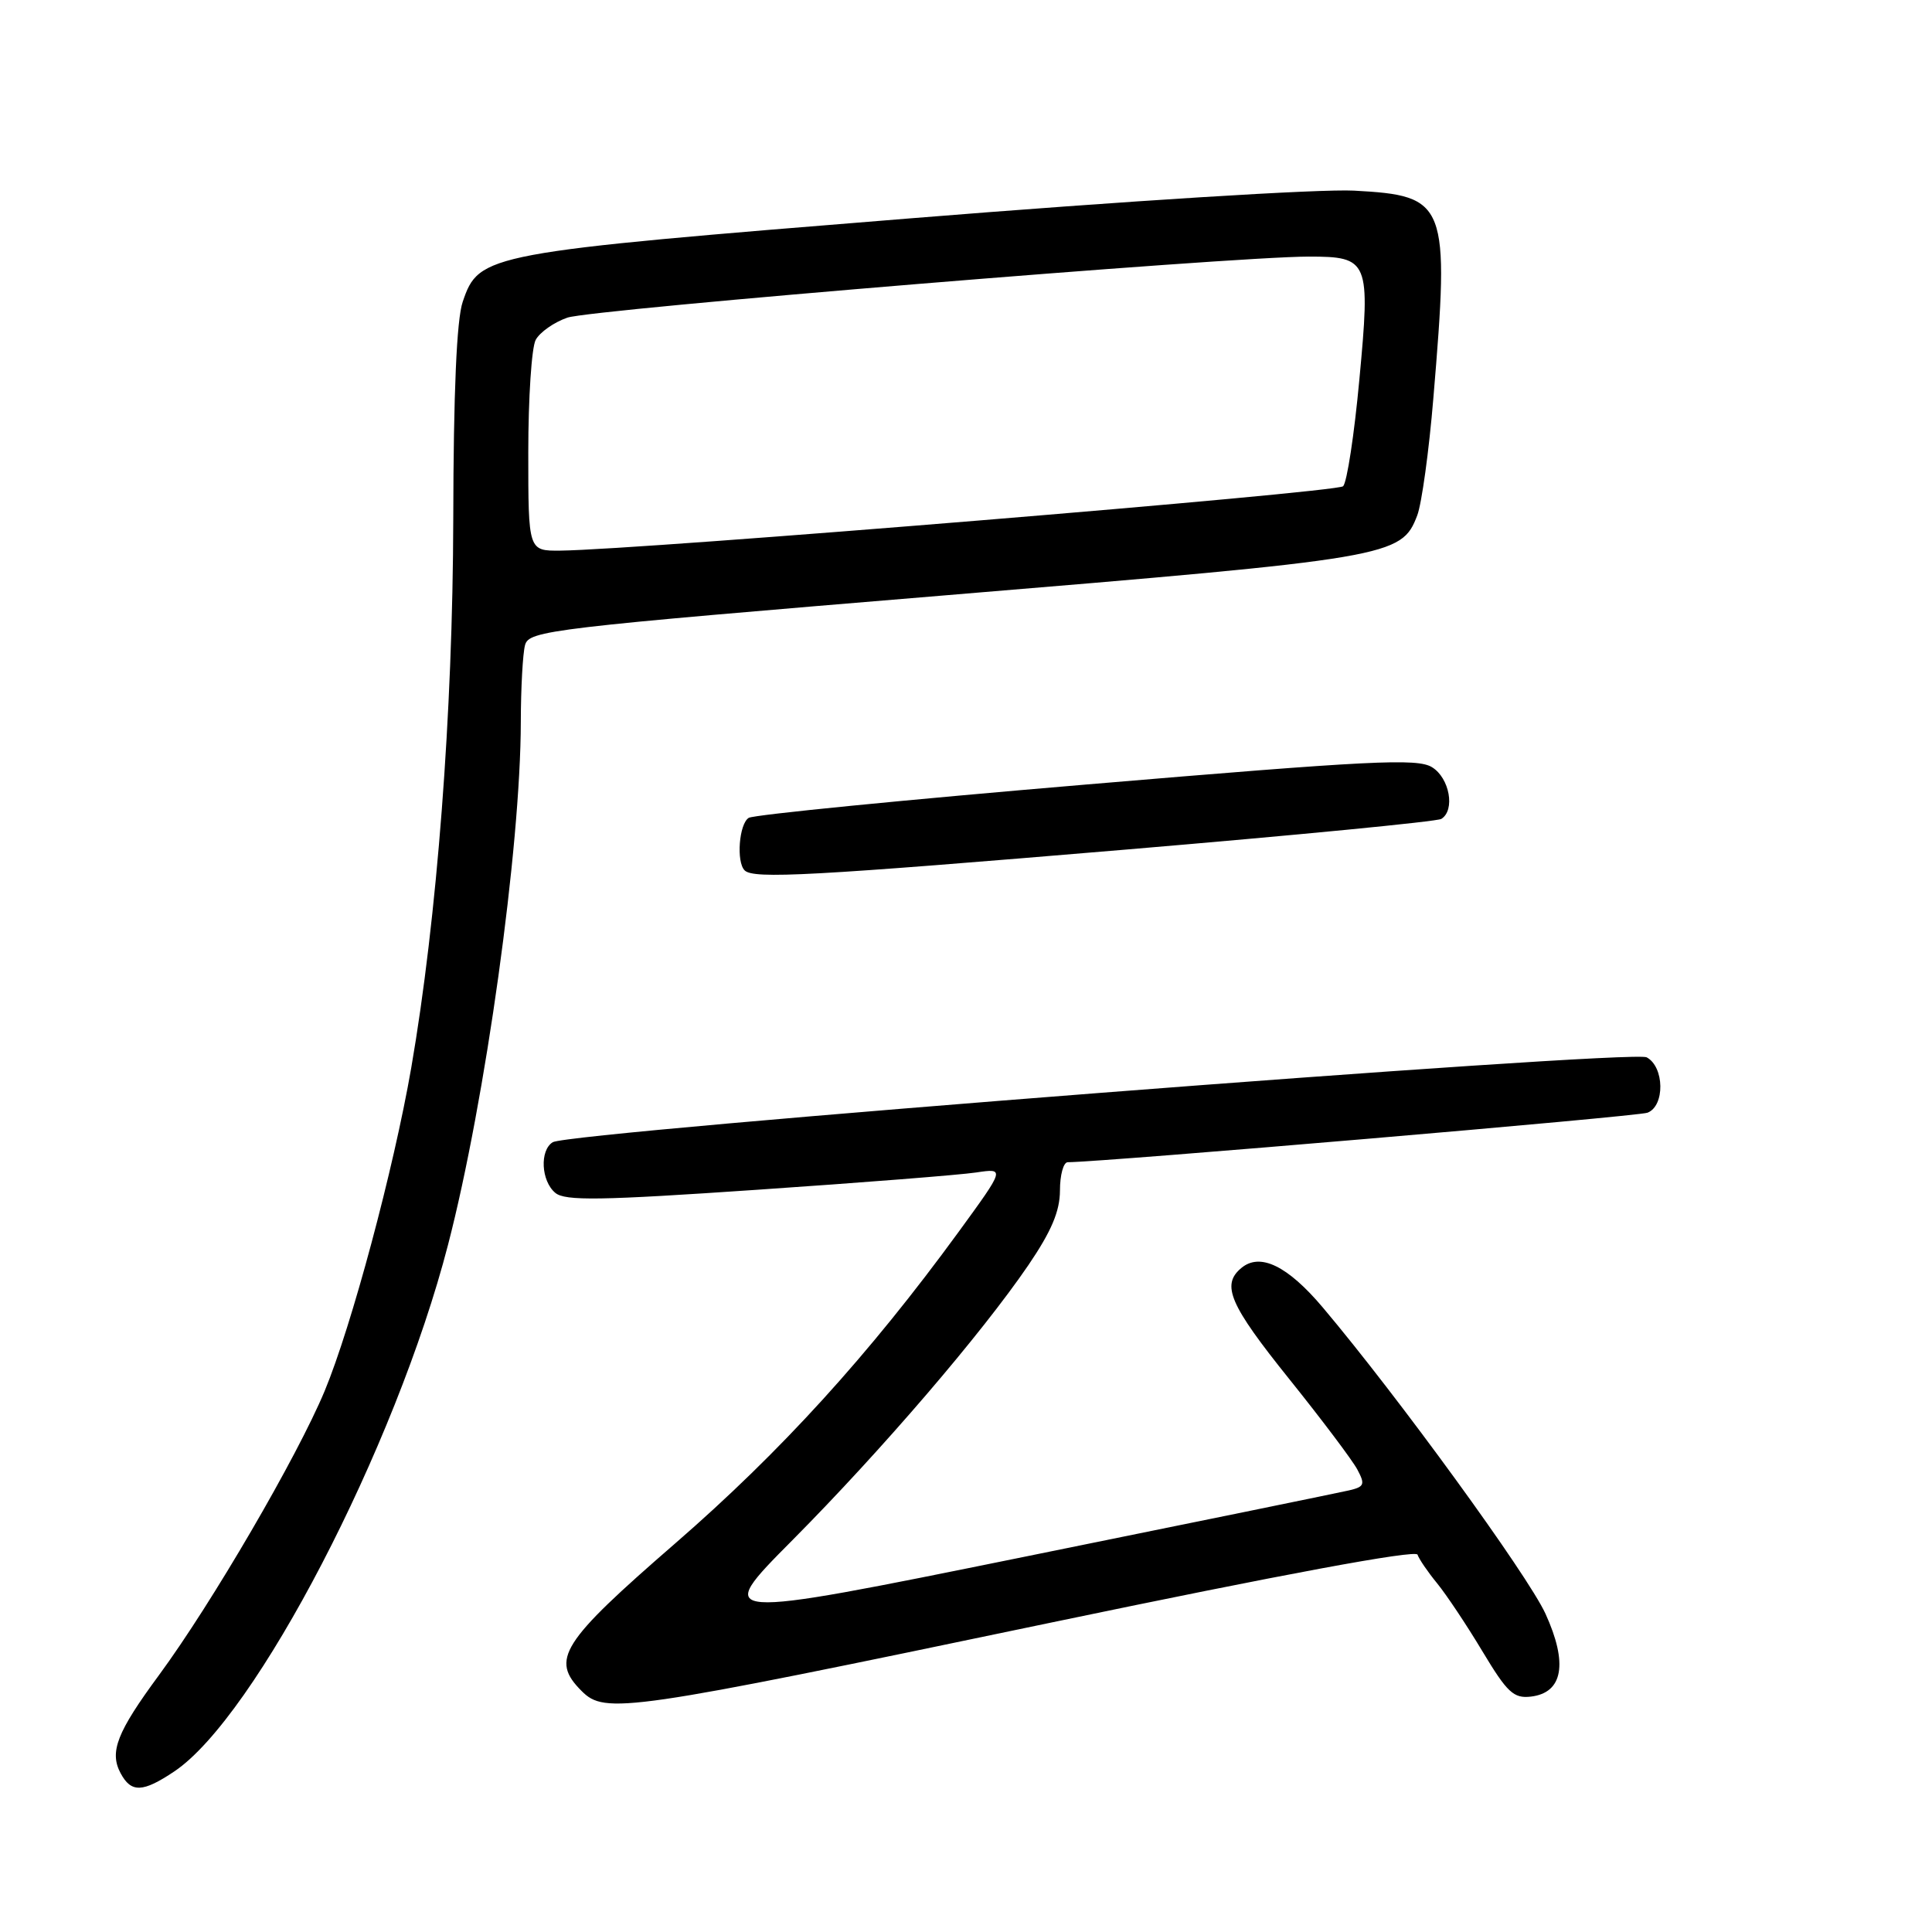 <?xml version="1.0" encoding="UTF-8" standalone="no"?>
<!DOCTYPE svg PUBLIC "-//W3C//DTD SVG 1.1//EN" "http://www.w3.org/Graphics/SVG/1.1/DTD/svg11.dtd" >
<svg xmlns="http://www.w3.org/2000/svg" xmlns:xlink="http://www.w3.org/1999/xlink" version="1.1" viewBox="0 0 256 256">
 <g >
 <path fill="currentColor"
d=" M 23.10 234.72 C 33.85 227.51 52.43 191.77 59.37 164.93 C 64.32 145.83 68.99 112.26 69.01 95.64 C 69.02 91.16 69.27 86.59 69.57 85.48 C 70.09 83.55 72.72 83.24 125.31 78.88 C 184.45 73.98 185.69 73.77 187.79 68.30 C 188.38 66.76 189.35 59.75 189.93 52.73 C 192.10 26.80 191.76 25.93 179.41 25.26 C 174.94 25.02 149.38 26.61 120.53 28.94 C 64.20 33.48 63.48 33.61 61.31 40.00 C 60.51 42.33 60.09 51.96 60.06 68.77 C 60.00 94.48 57.91 121.71 54.49 141.50 C 52.16 154.92 46.58 175.74 43.02 184.31 C 39.38 193.04 28.06 212.46 21.06 221.97 C 15.49 229.53 14.47 232.14 15.98 234.96 C 17.38 237.58 18.91 237.53 23.10 234.72 Z  M 138.99 215.06 C 169.93 208.60 187.61 205.32 187.83 206.00 C 188.03 206.59 189.19 208.29 190.42 209.79 C 191.64 211.28 194.35 215.34 196.43 218.81 C 199.71 224.27 200.56 225.07 202.84 224.81 C 207.11 224.31 207.79 220.41 204.78 213.82 C 202.43 208.70 185.21 185.01 175.28 173.25 C 170.61 167.72 166.97 165.95 164.49 168.01 C 161.78 170.25 162.92 172.88 170.84 182.74 C 175.15 188.11 179.21 193.50 179.86 194.73 C 180.91 196.69 180.78 197.01 178.77 197.48 C 177.52 197.77 158.05 201.76 135.50 206.33 C 94.50 214.65 94.50 214.65 105.00 204.08 C 116.84 192.15 130.05 176.75 136.27 167.63 C 139.32 163.14 140.44 160.50 140.45 157.75 C 140.45 155.69 140.91 154.00 141.48 154.00 C 146.29 153.97 217.00 147.94 218.30 147.44 C 220.63 146.55 220.55 141.36 218.19 140.10 C 216.21 139.04 75.48 149.97 73.24 151.35 C 71.49 152.43 71.70 156.50 73.58 158.06 C 74.88 159.15 79.54 159.07 100.33 157.65 C 114.17 156.71 127.23 155.68 129.34 155.36 C 133.17 154.79 133.17 154.79 127.03 163.22 C 115.15 179.51 103.46 192.36 89.50 204.48 C 74.32 217.65 72.90 219.90 77.07 224.07 C 80.18 227.18 82.83 226.80 138.99 215.06 Z  M 149.23 112.57 C 171.64 110.68 190.42 108.86 190.98 108.51 C 192.85 107.36 192.08 103.09 189.75 101.66 C 187.80 100.45 181.72 100.76 143.96 103.95 C 120.01 105.97 99.87 107.96 99.21 108.37 C 97.93 109.16 97.54 114.21 98.67 115.33 C 99.83 116.50 107.53 116.08 149.23 112.57 Z  M 70.00 59.93 C 70.00 52.75 70.44 46.05 70.98 45.04 C 71.52 44.03 73.41 42.70 75.18 42.09 C 78.37 40.98 163.10 34.00 173.41 34.00 C 181.39 34.00 181.60 34.51 180.12 50.32 C 179.45 57.57 178.48 63.92 177.97 64.43 C 177.14 65.26 84.70 72.86 74.25 72.96 C 70.00 73.00 70.00 73.00 70.00 59.93 Z "/>
</g>
</svg>